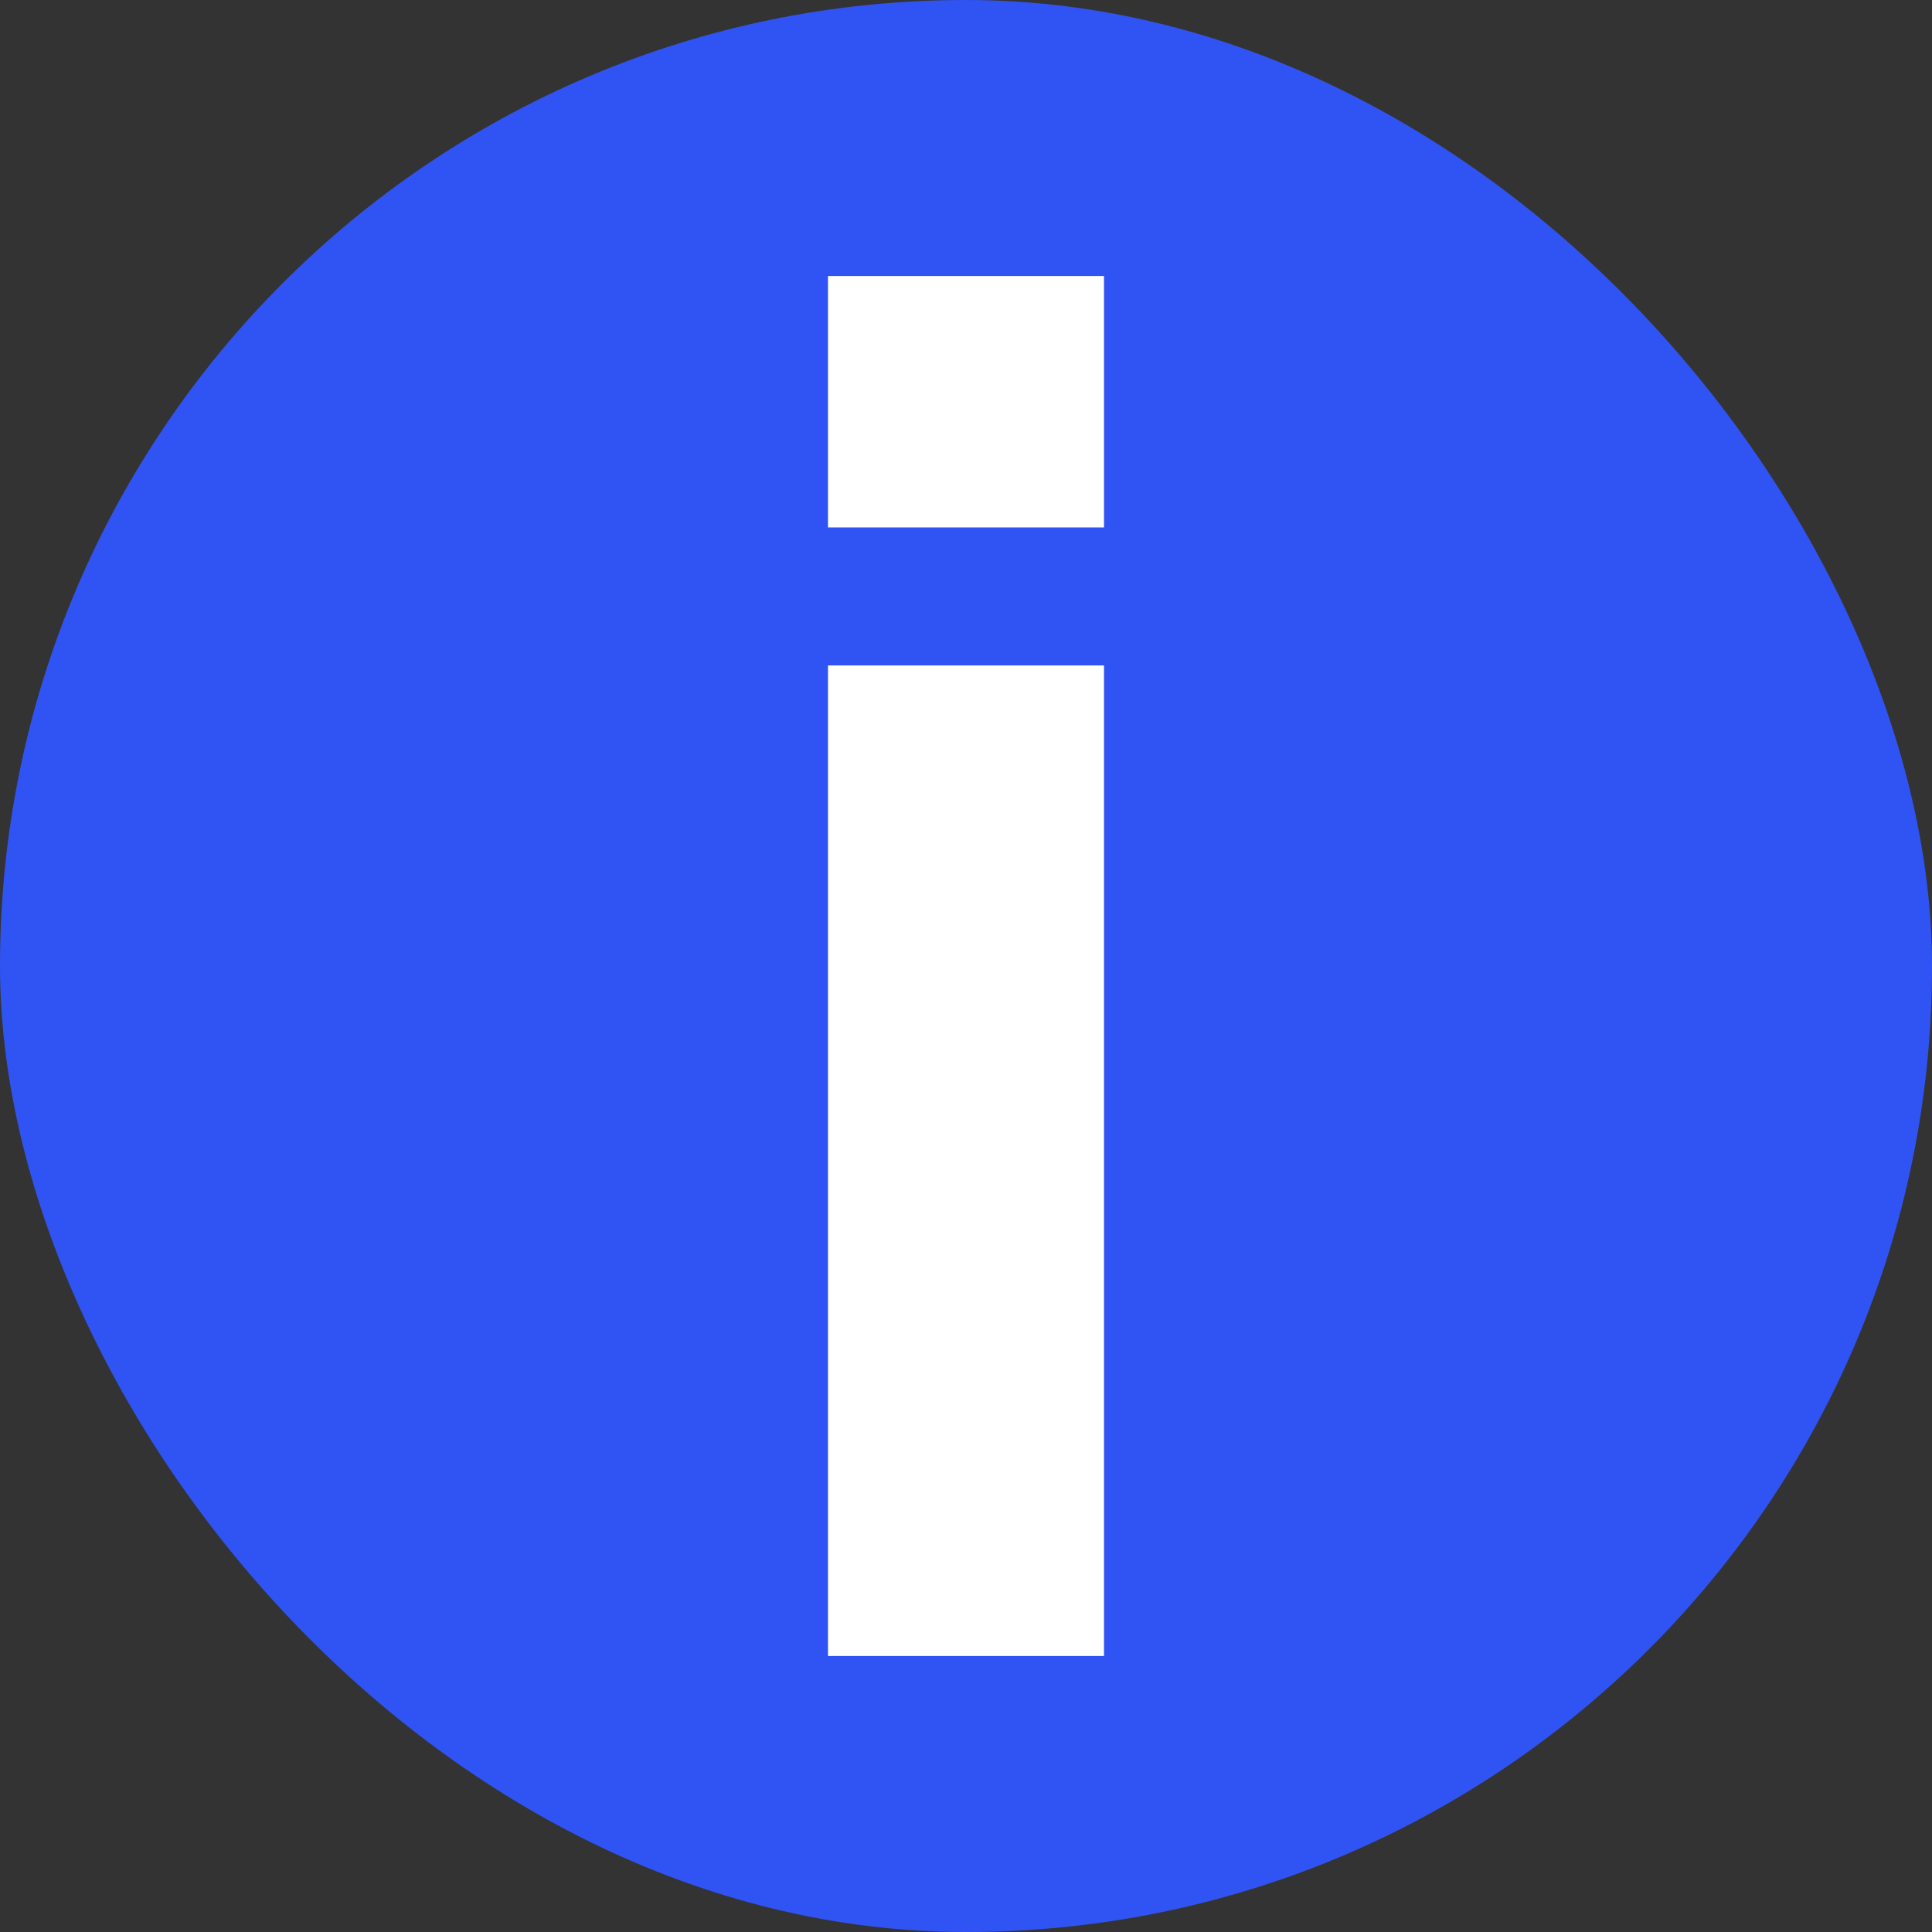 <svg width="14" height="14" viewBox="0 0 14 14" fill="none" xmlns="http://www.w3.org/2000/svg">
  <rect x="0" y="0" width="14" height="14" fill="#333333" stroke="none"/>
  <rect width="14" height="14" rx="7" fill="#3054F3"/>
  <path d="M6 12V4.822H8V12H6ZM6 3.822V2H8V3.822H6Z" fill="white"/>
</svg>
